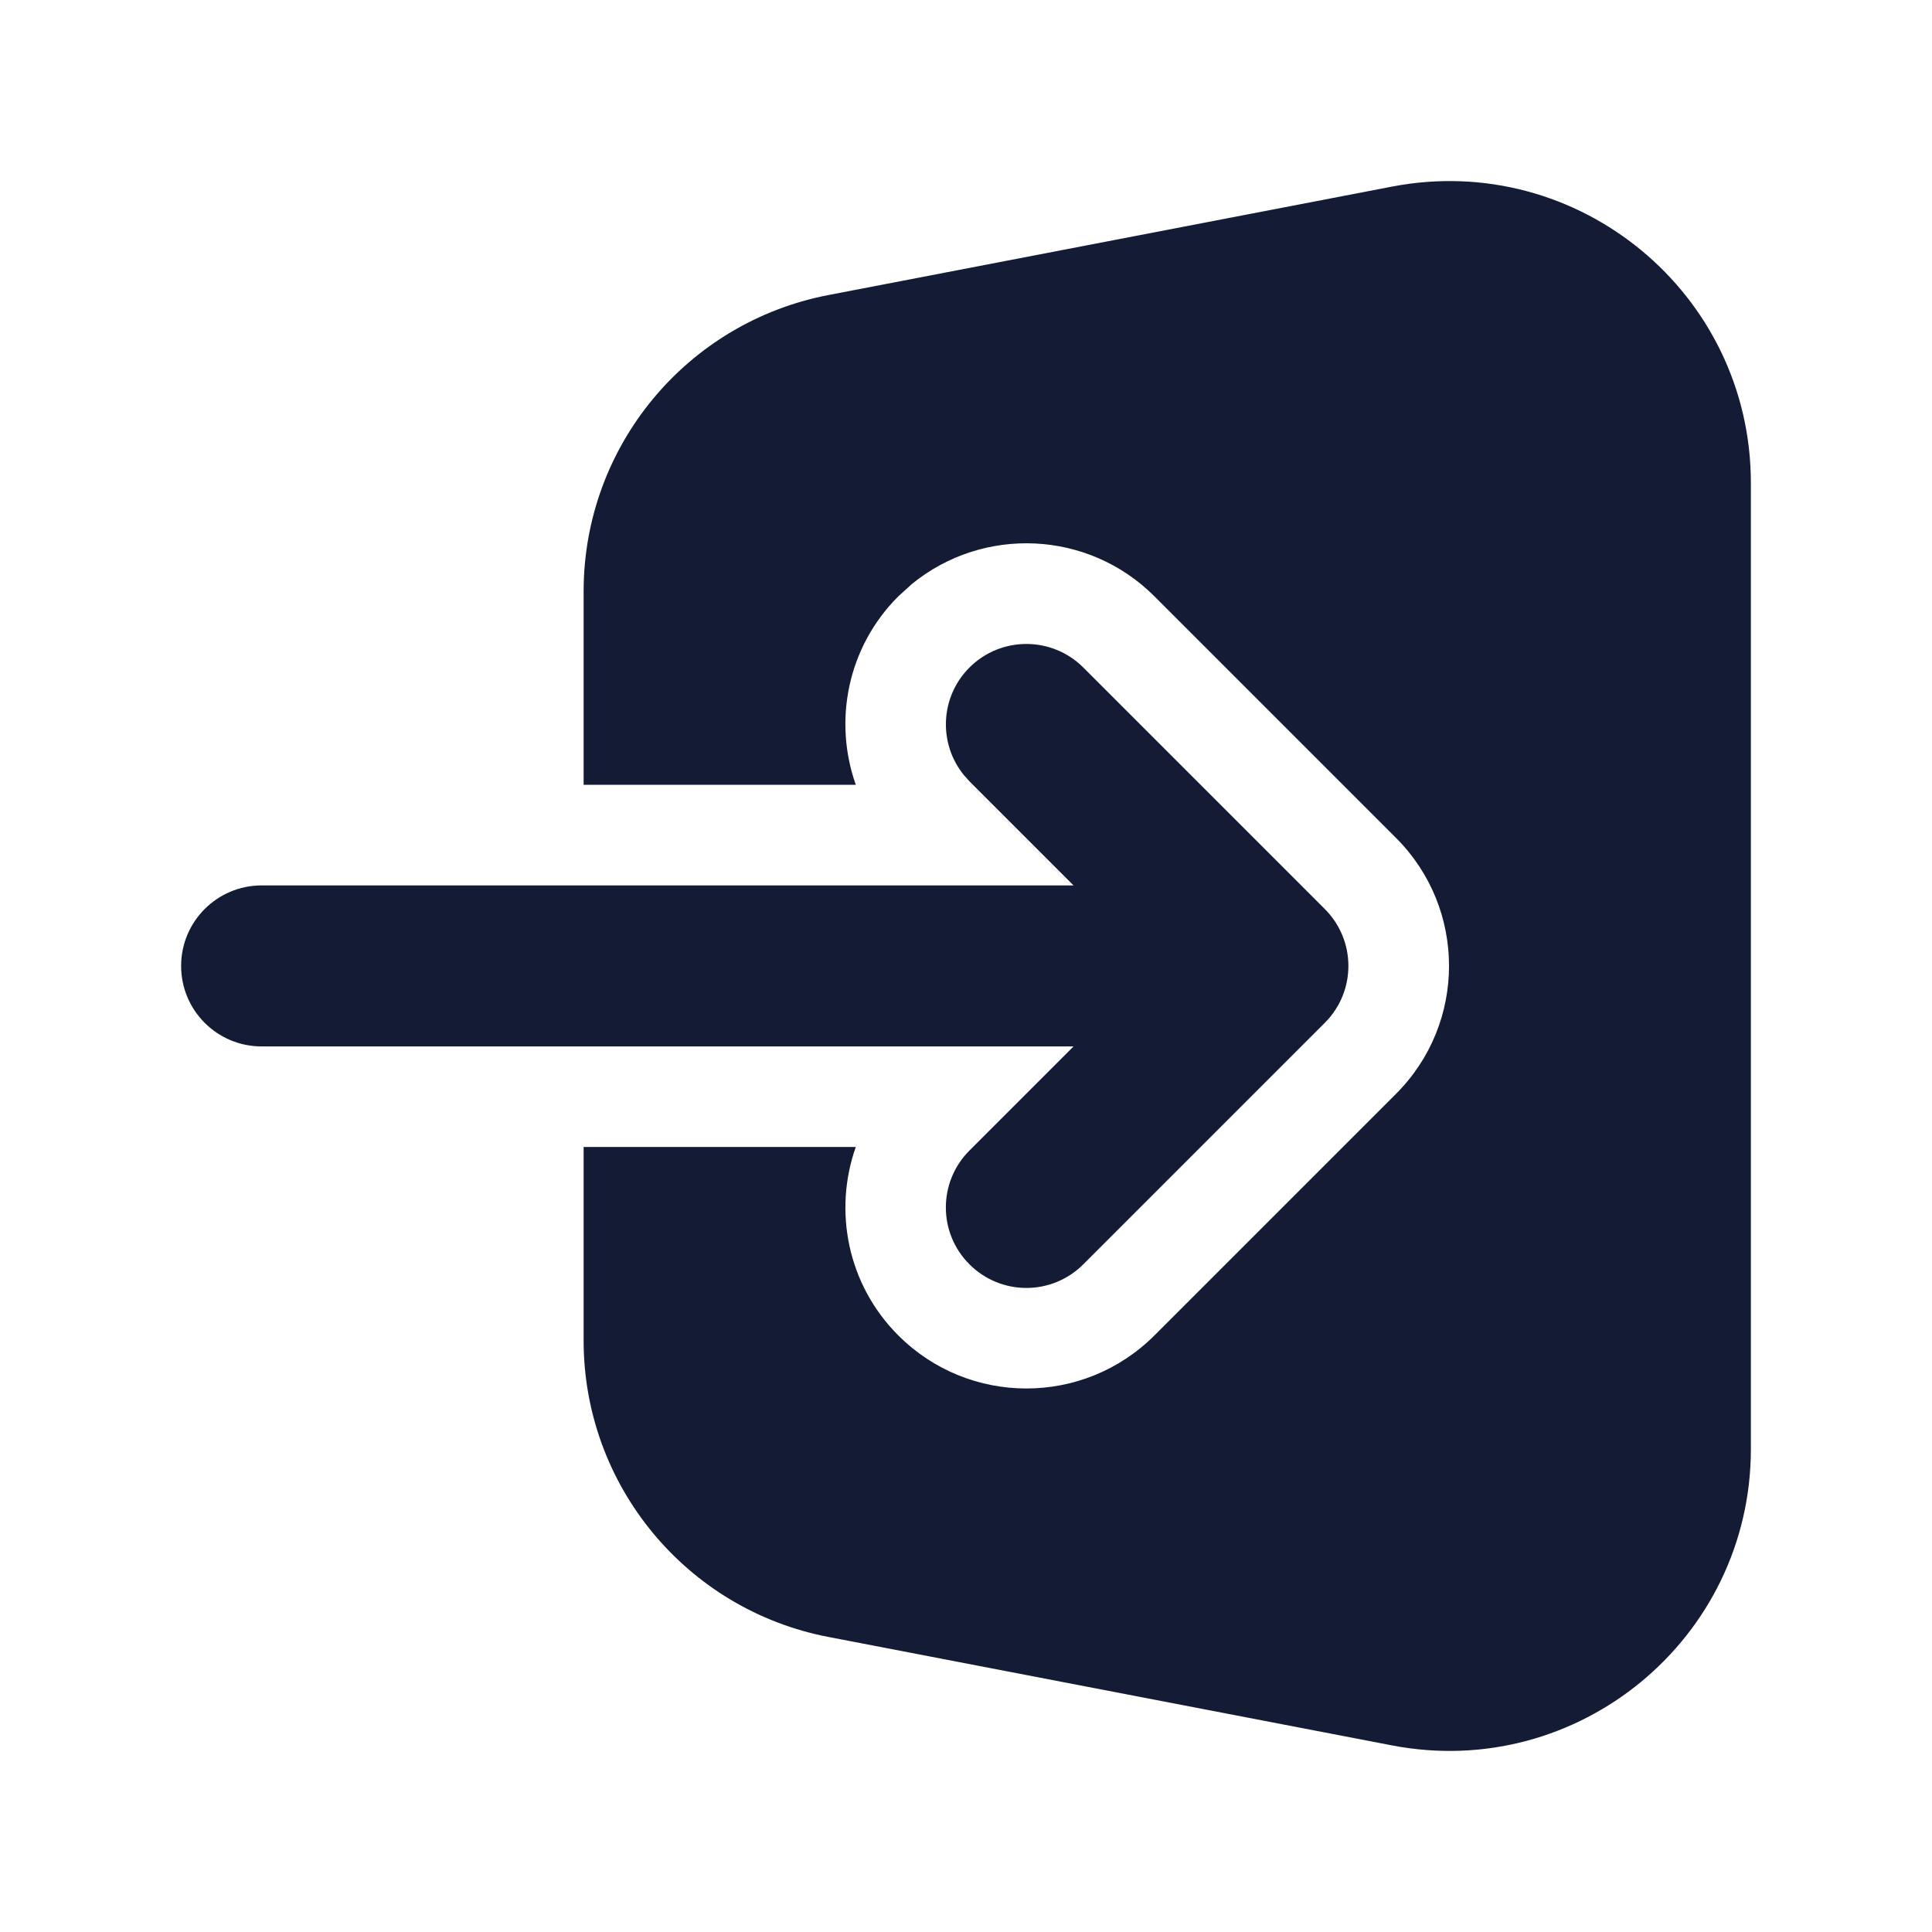 <svg width="24" height="24" viewBox="0 0 24 24" fill="none" xmlns="http://www.w3.org/2000/svg">
<path d="M12.043 8.292C12.434 7.902 13.066 7.902 13.457 8.292L16.457 11.292C16.848 11.683 16.848 12.316 16.457 12.706L13.457 15.706C13.066 16.097 12.434 16.097 12.043 15.706C11.652 15.316 11.652 14.683 12.043 14.292L13.336 12.999H3.25C2.698 12.999 2.25 12.552 2.25 11.999C2.25 11.447 2.698 10.999 3.25 10.999H13.336L12.043 9.706L11.975 9.63C11.654 9.237 11.677 8.658 12.043 8.292Z" fill="#141B34"/>
<path d="M17.292 2.318C19.605 1.873 21.75 3.645 21.75 6V18C21.75 20.354 19.605 22.127 17.292 21.682L10.292 20.335C8.527 19.996 7.25 18.451 7.25 16.654V14.248H10.631C10.351 15.04 10.526 15.956 11.159 16.589C12.038 17.468 13.462 17.468 14.341 16.589L17.341 13.589C18.22 12.711 18.22 11.286 17.341 10.408L14.341 7.408C13.517 6.584 12.214 6.533 11.33 7.253L11.159 7.408C10.525 8.042 10.351 8.957 10.631 9.749H7.25V7.346C7.25 5.548 8.527 4.004 10.292 3.665L17.292 2.318Z" fill="#141B34"/>
</svg>
